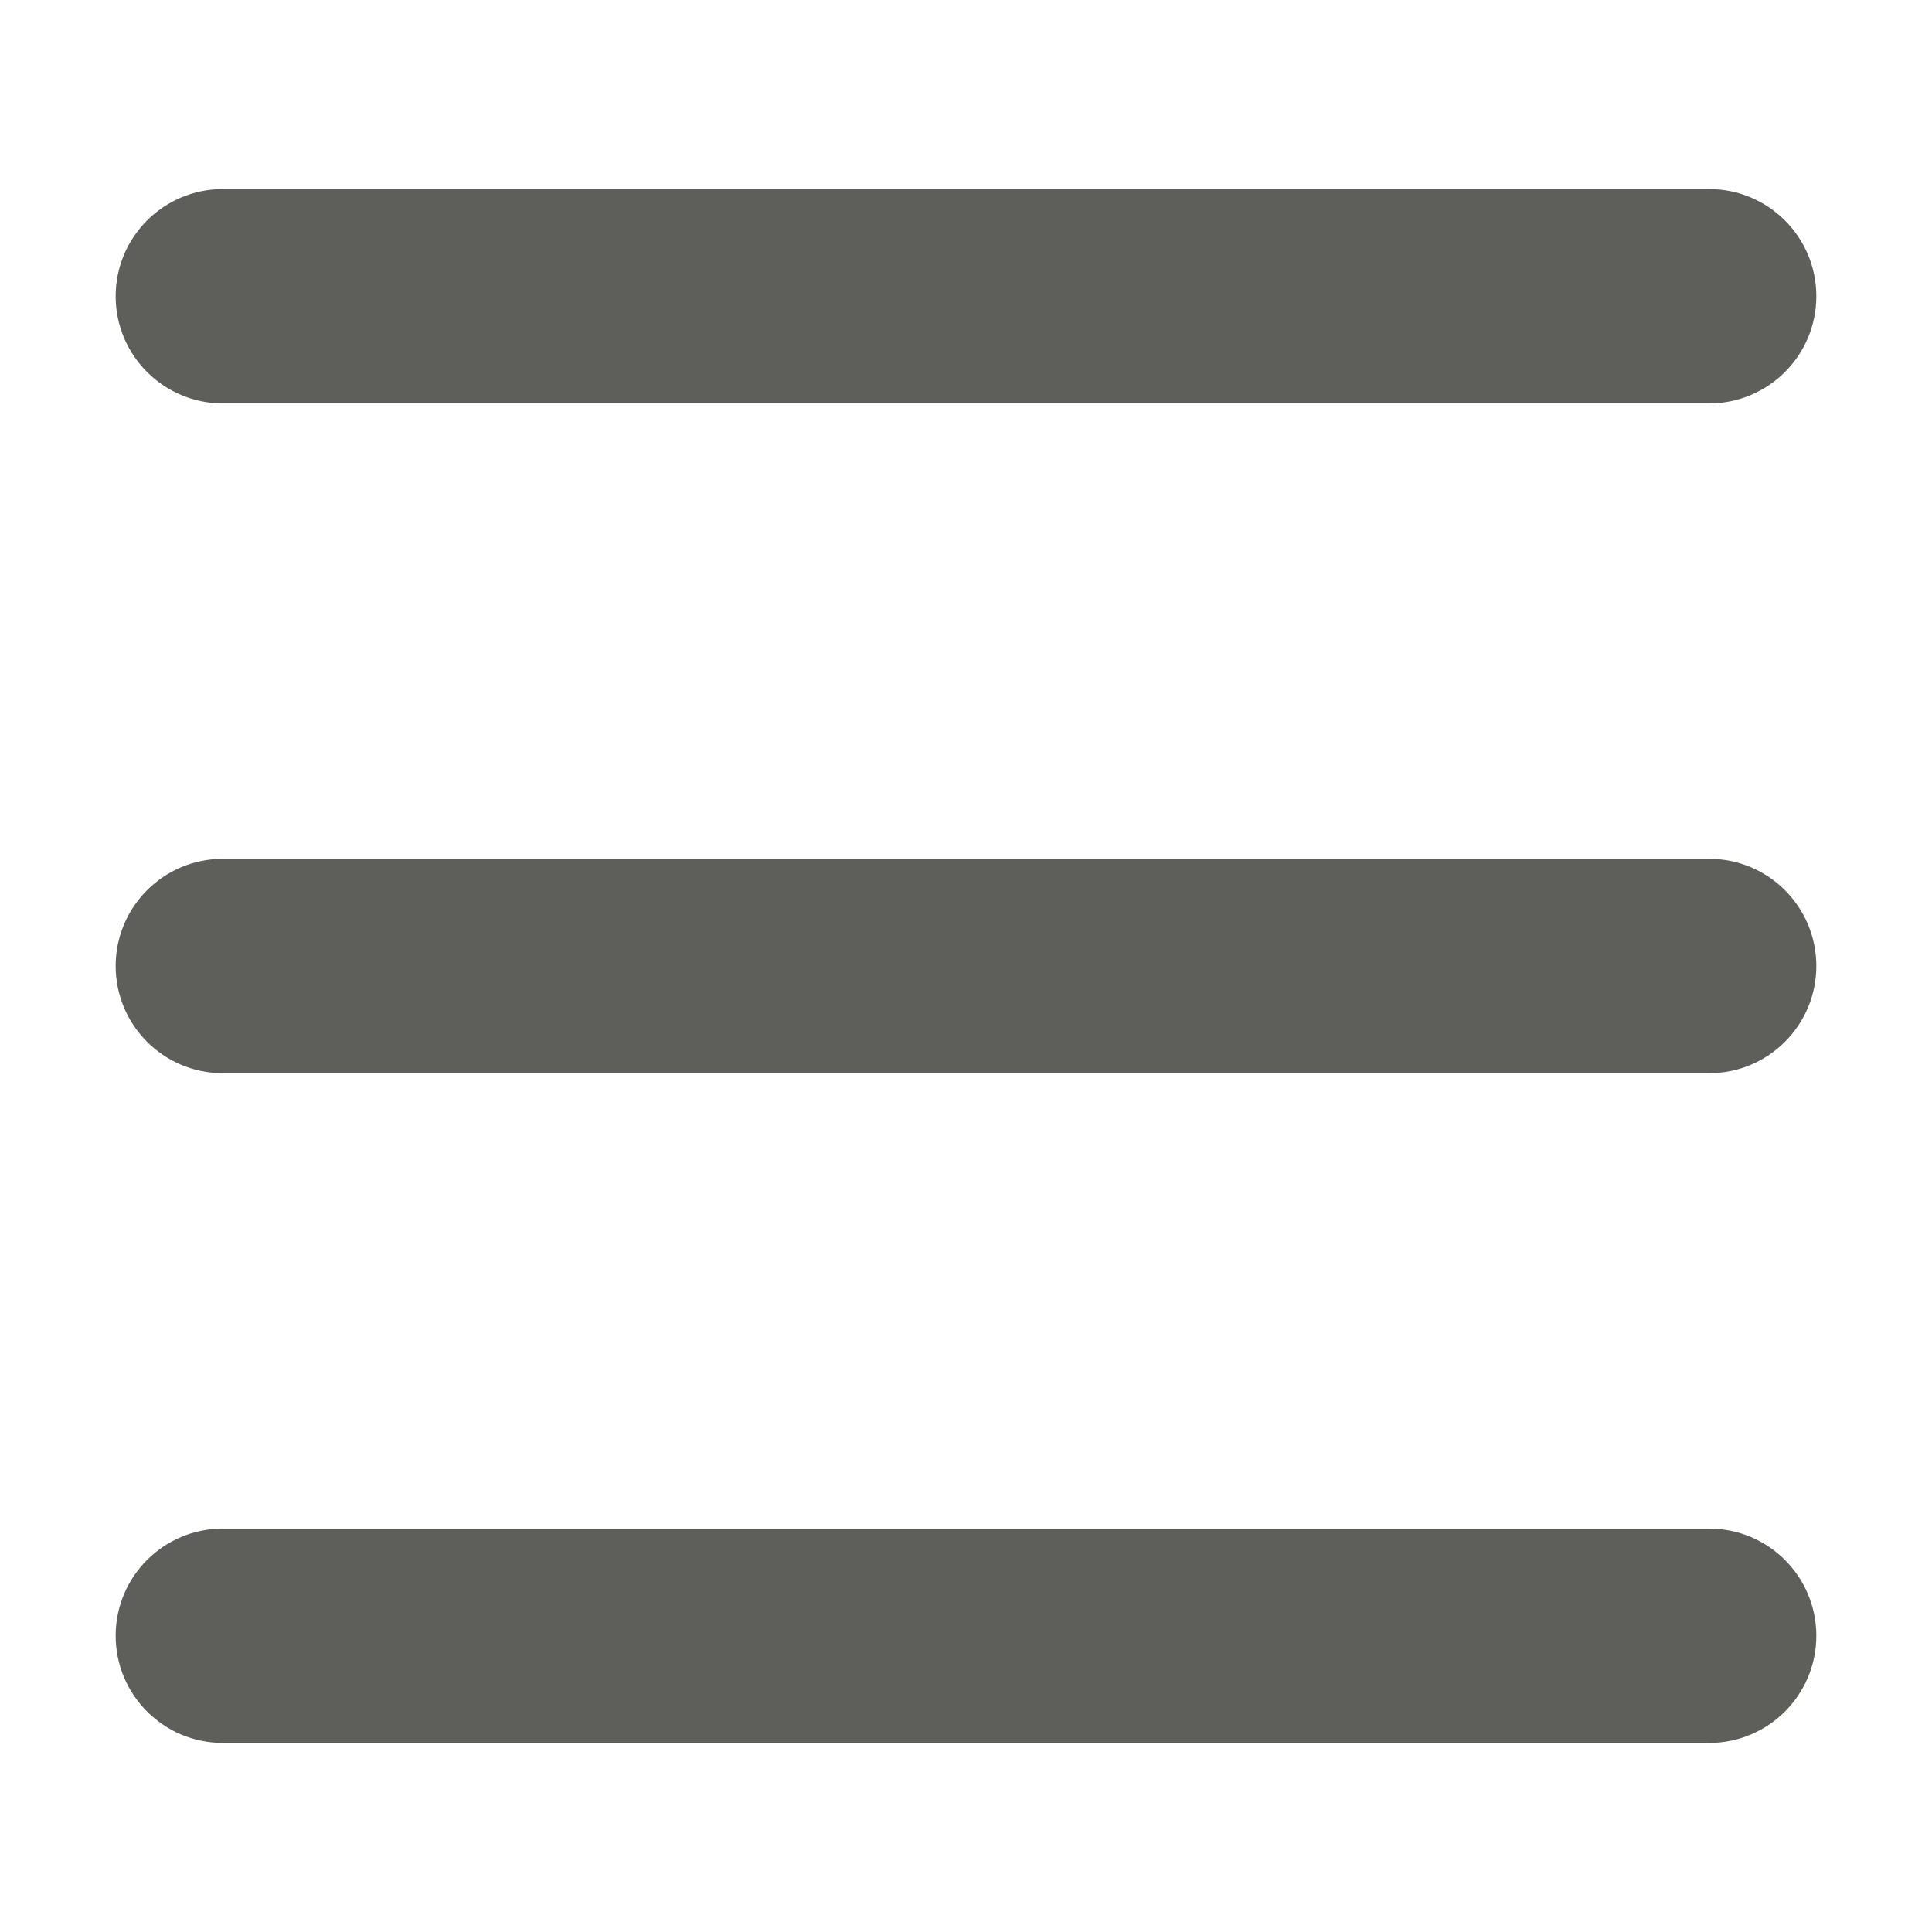 <?xml version="1.0" encoding="utf-8"?>
<!-- Generator: Adobe Illustrator 16.0.0, SVG Export Plug-In . SVG Version: 6.00 Build 0)  -->
<!DOCTYPE svg PUBLIC "-//W3C//DTD SVG 1.1//EN" "http://www.w3.org/Graphics/SVG/1.1/DTD/svg11.dtd">
<svg version="1.1" id="Layer_1" xmlns="http://www.w3.org/2000/svg" xmlns:xlink="http://www.w3.org/1999/xlink" x="0px" y="0px"
	 width="30px" height="30px" viewBox="0 0 30 30" enable-background="new 0 0 30 30" xml:space="preserve">
<path fill="#5E5E5B" d="M28.204,4.6c0,0.919-0.745,1.664-1.664,1.664H3.46c-0.919,0-1.664-0.745-1.664-1.664l0,0
	c0-0.919,0.745-1.664,1.664-1.664h23.08C27.459,2.936,28.204,3.681,28.204,4.6L28.204,4.6z"/>
<path fill="#5E5E5B" d="M28.204,15c0,0.919-0.745,1.664-1.664,1.664H3.46c-0.919,0-1.664-0.745-1.664-1.664l0,0
	c0-0.919,0.745-1.664,1.664-1.664h23.08C27.459,13.336,28.204,14.081,28.204,15L28.204,15z"/>
<path fill="#5E5E5B" d="M28.204,25.4c0,0.918-0.745,1.664-1.664,1.664H3.46c-0.919,0-1.664-0.746-1.664-1.664l0,0
	c0-0.92,0.745-1.664,1.664-1.664h23.08C27.459,23.736,28.204,24.48,28.204,25.4L28.204,25.4z"/>
</svg>
